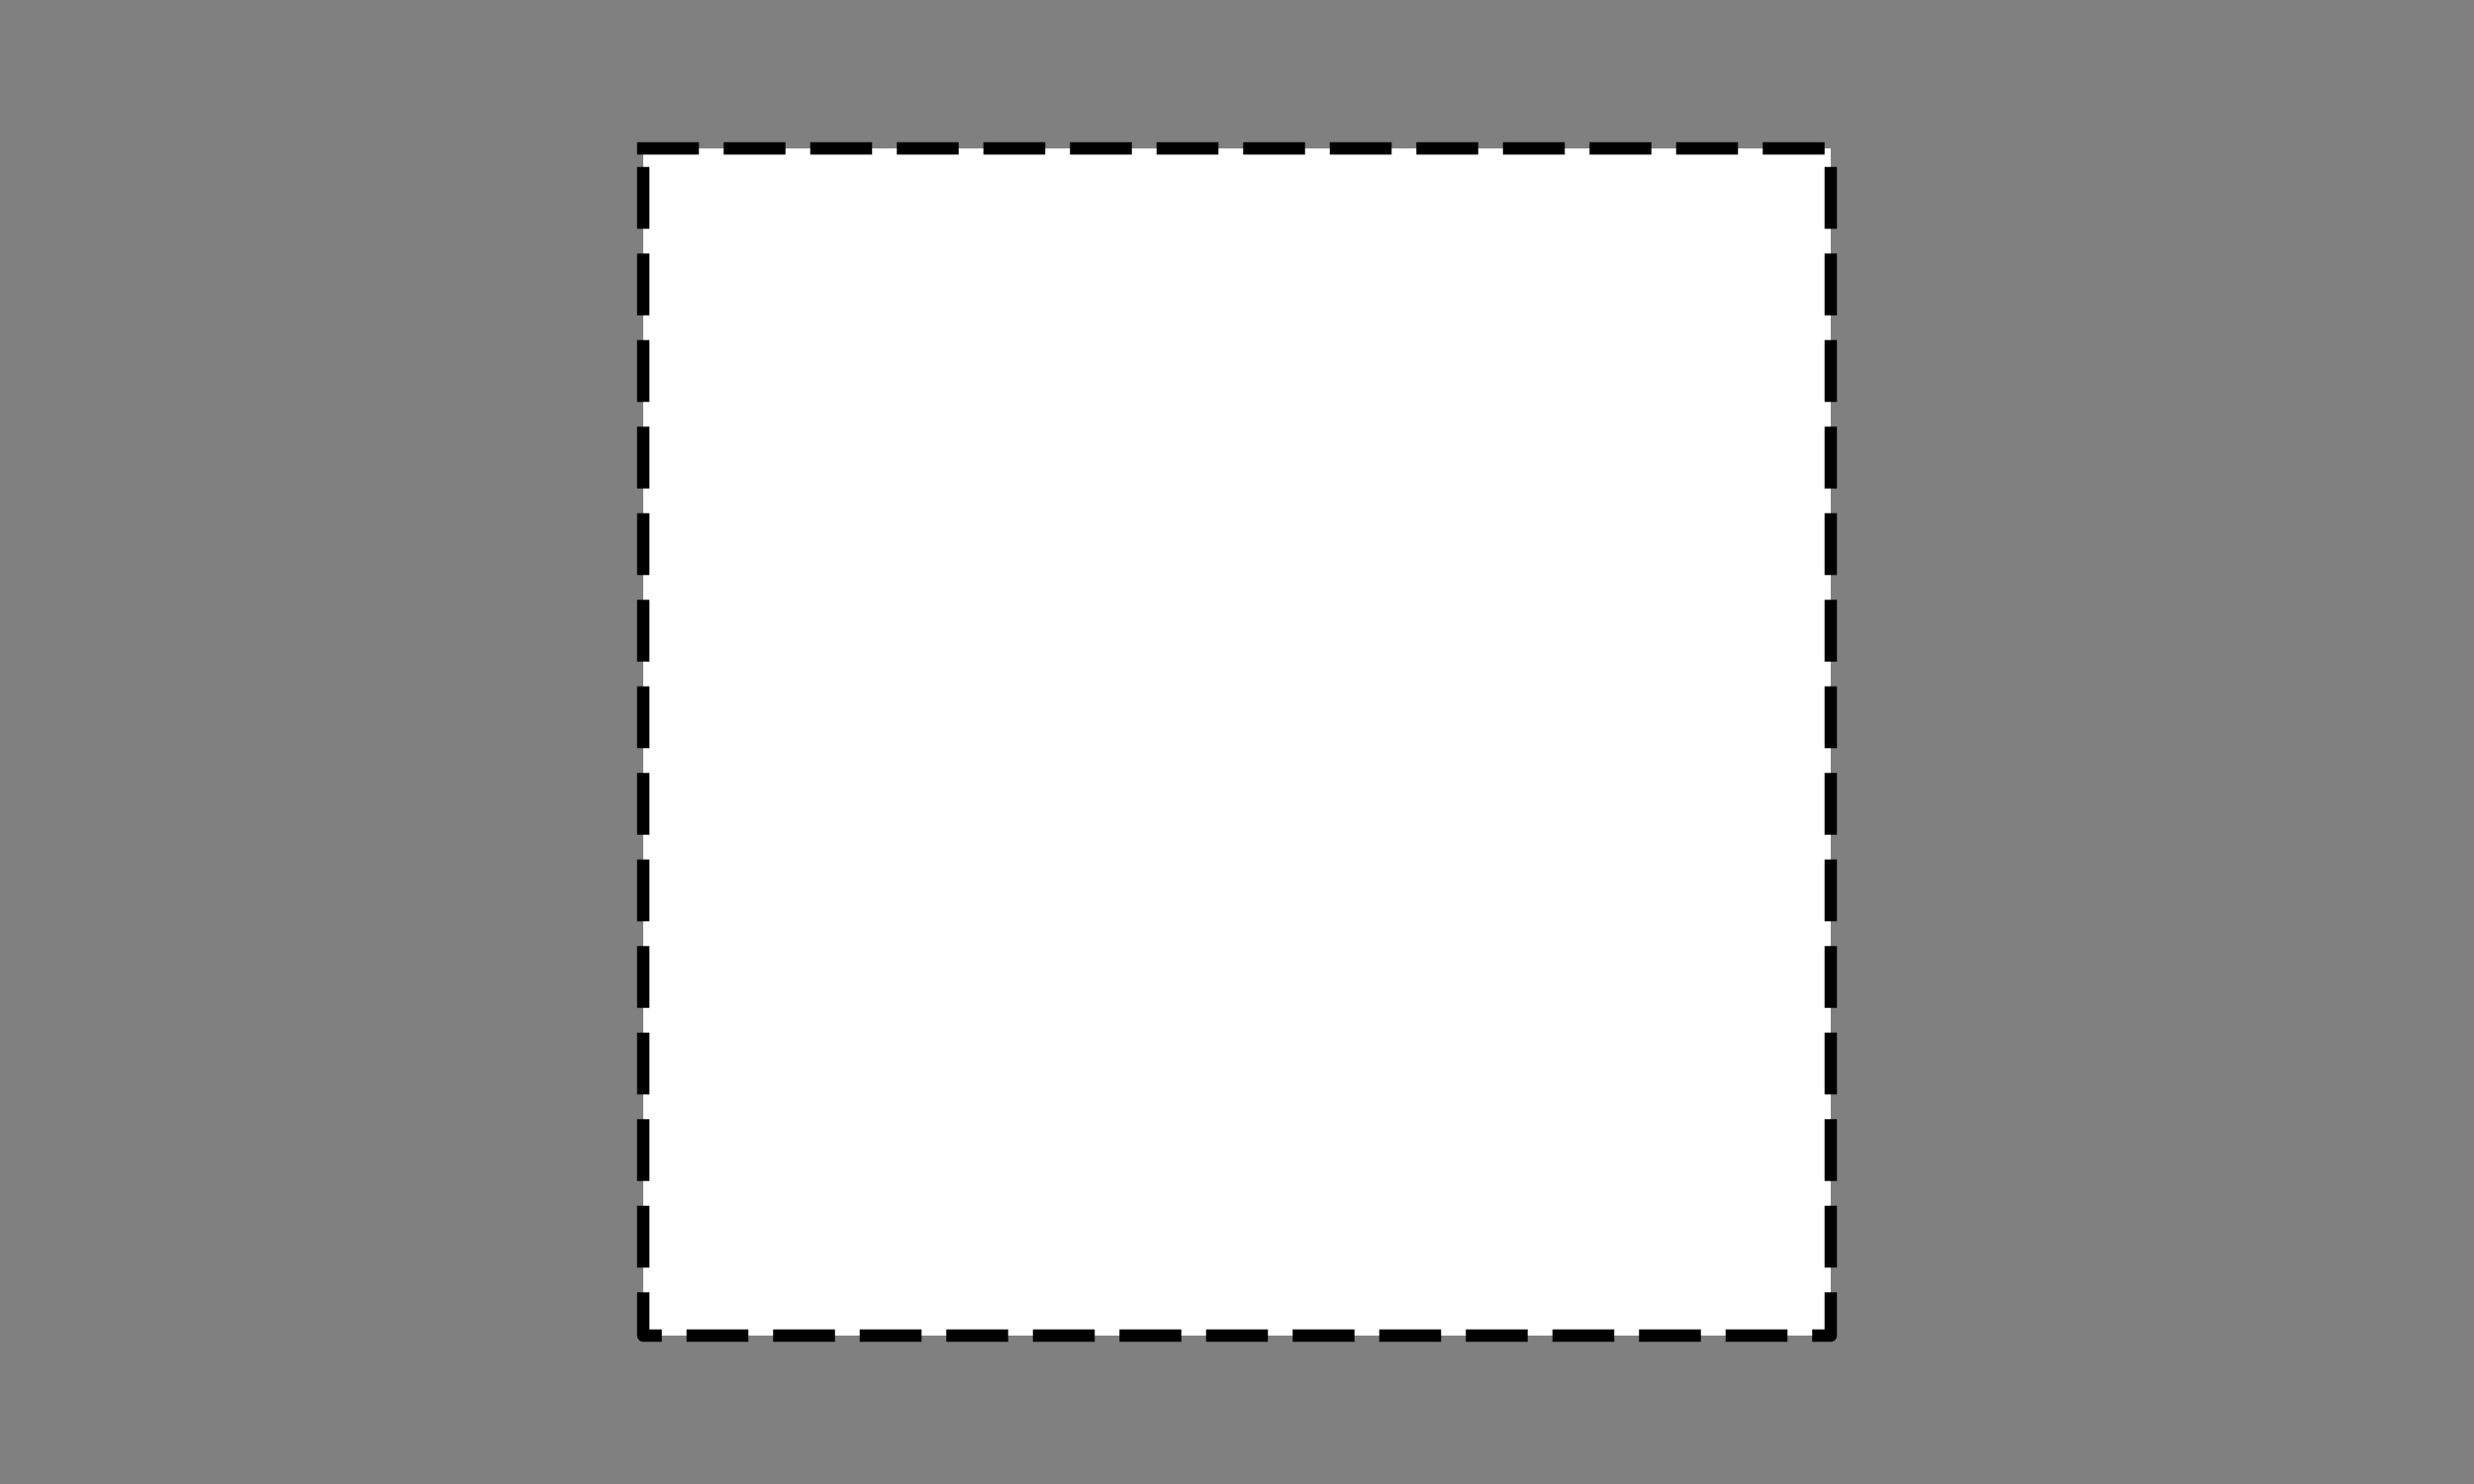 <?xml version="1.0" standalone="yes"?>

<svg version="1.1" viewBox="0.0 0.0 400.0 240.0" fill="none" stroke="none" stroke-linecap="square" stroke-miterlimit="10" xmlns="http://www.w3.org/2000/svg" xmlns:xlink="http://www.w3.org/1999/xlink"><rect x="0.0" y="0.0" width="400.0" height="240.0" fill="#808080" stroke="none"/><clipPath id="p.0"><path d="m0 0l400.0 0l0 240.0l-400.0 0l0 -240.0z" clip-rule="nonzero"></path></clipPath><g clip-path="url(#p.0)"><path fill="#000000" fill-opacity="0.0" d="m0 0l400.0 0l0 240.0l-400.0 0z" fill-rule="nonzero"></path><path fill="#ffffff" d="m104.0 24.0l192.0 0l0 192.0l-192.0 0z" fill-rule="nonzero"></path><path stroke="#000000" stroke-width="2.0" stroke-linejoin="round" stroke-linecap="butt" stroke-dasharray="8.0,6.0" d="m104.0 24.0l192.0 0l0 192.0l-192.0 0z" fill-rule="nonzero"></path></g></svg>

